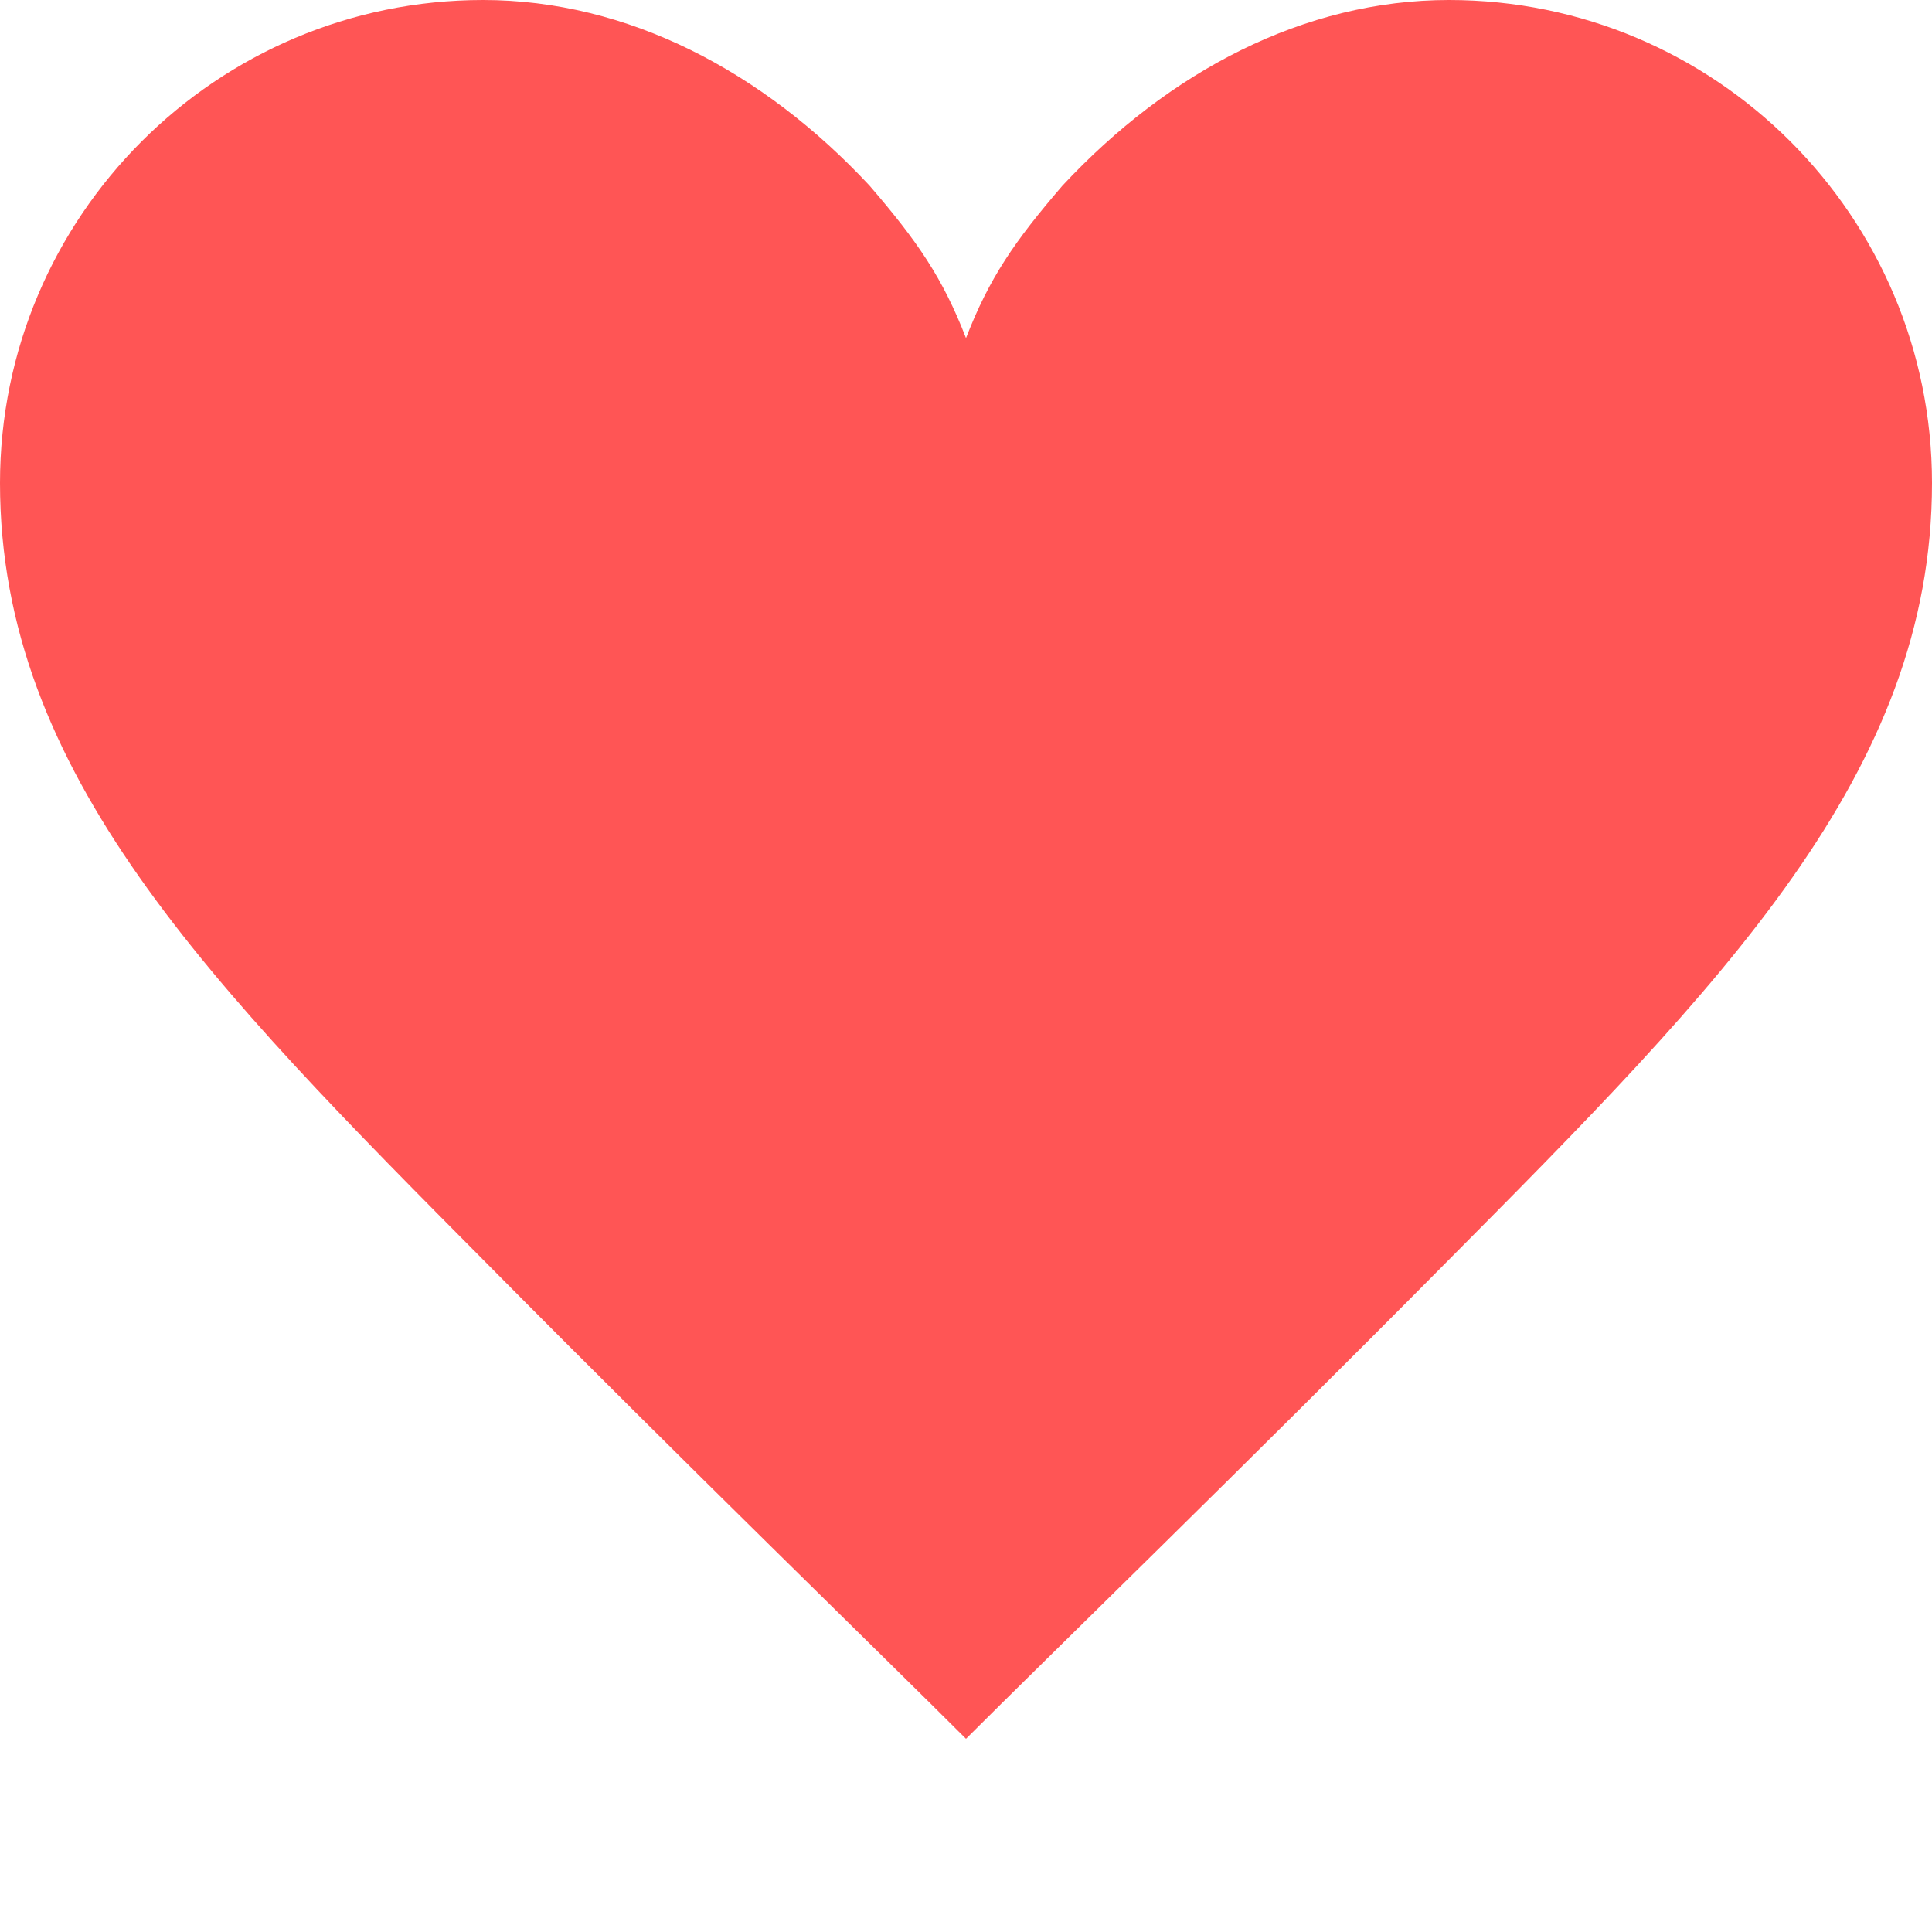 <?xml version="1.0" encoding="UTF-8"?>
<svg width="100" height="100" viewBox="0 0 100 100" xmlns="http://www.w3.org/2000/svg">
  <path fill="#ff5555" d="M50 90C45.8 85.8 35.6 75.9 25.3 65.5C10.8 50.9 0 40 0 25C0 11.2 11.2 0 25 0C32.5 0 39.5 3.7 45 9.6C47.5 12.5 48.8 14.4 50 17.5C51.2 14.4 52.5 12.5 55 9.6C60.5 3.7 67.5 0 75 0C88.8 0 100 11.2 100 25C100 40 89.2 50.9 74.7 65.5C64.4 75.9 54.2 85.8 50 90Z"/>
</svg>
